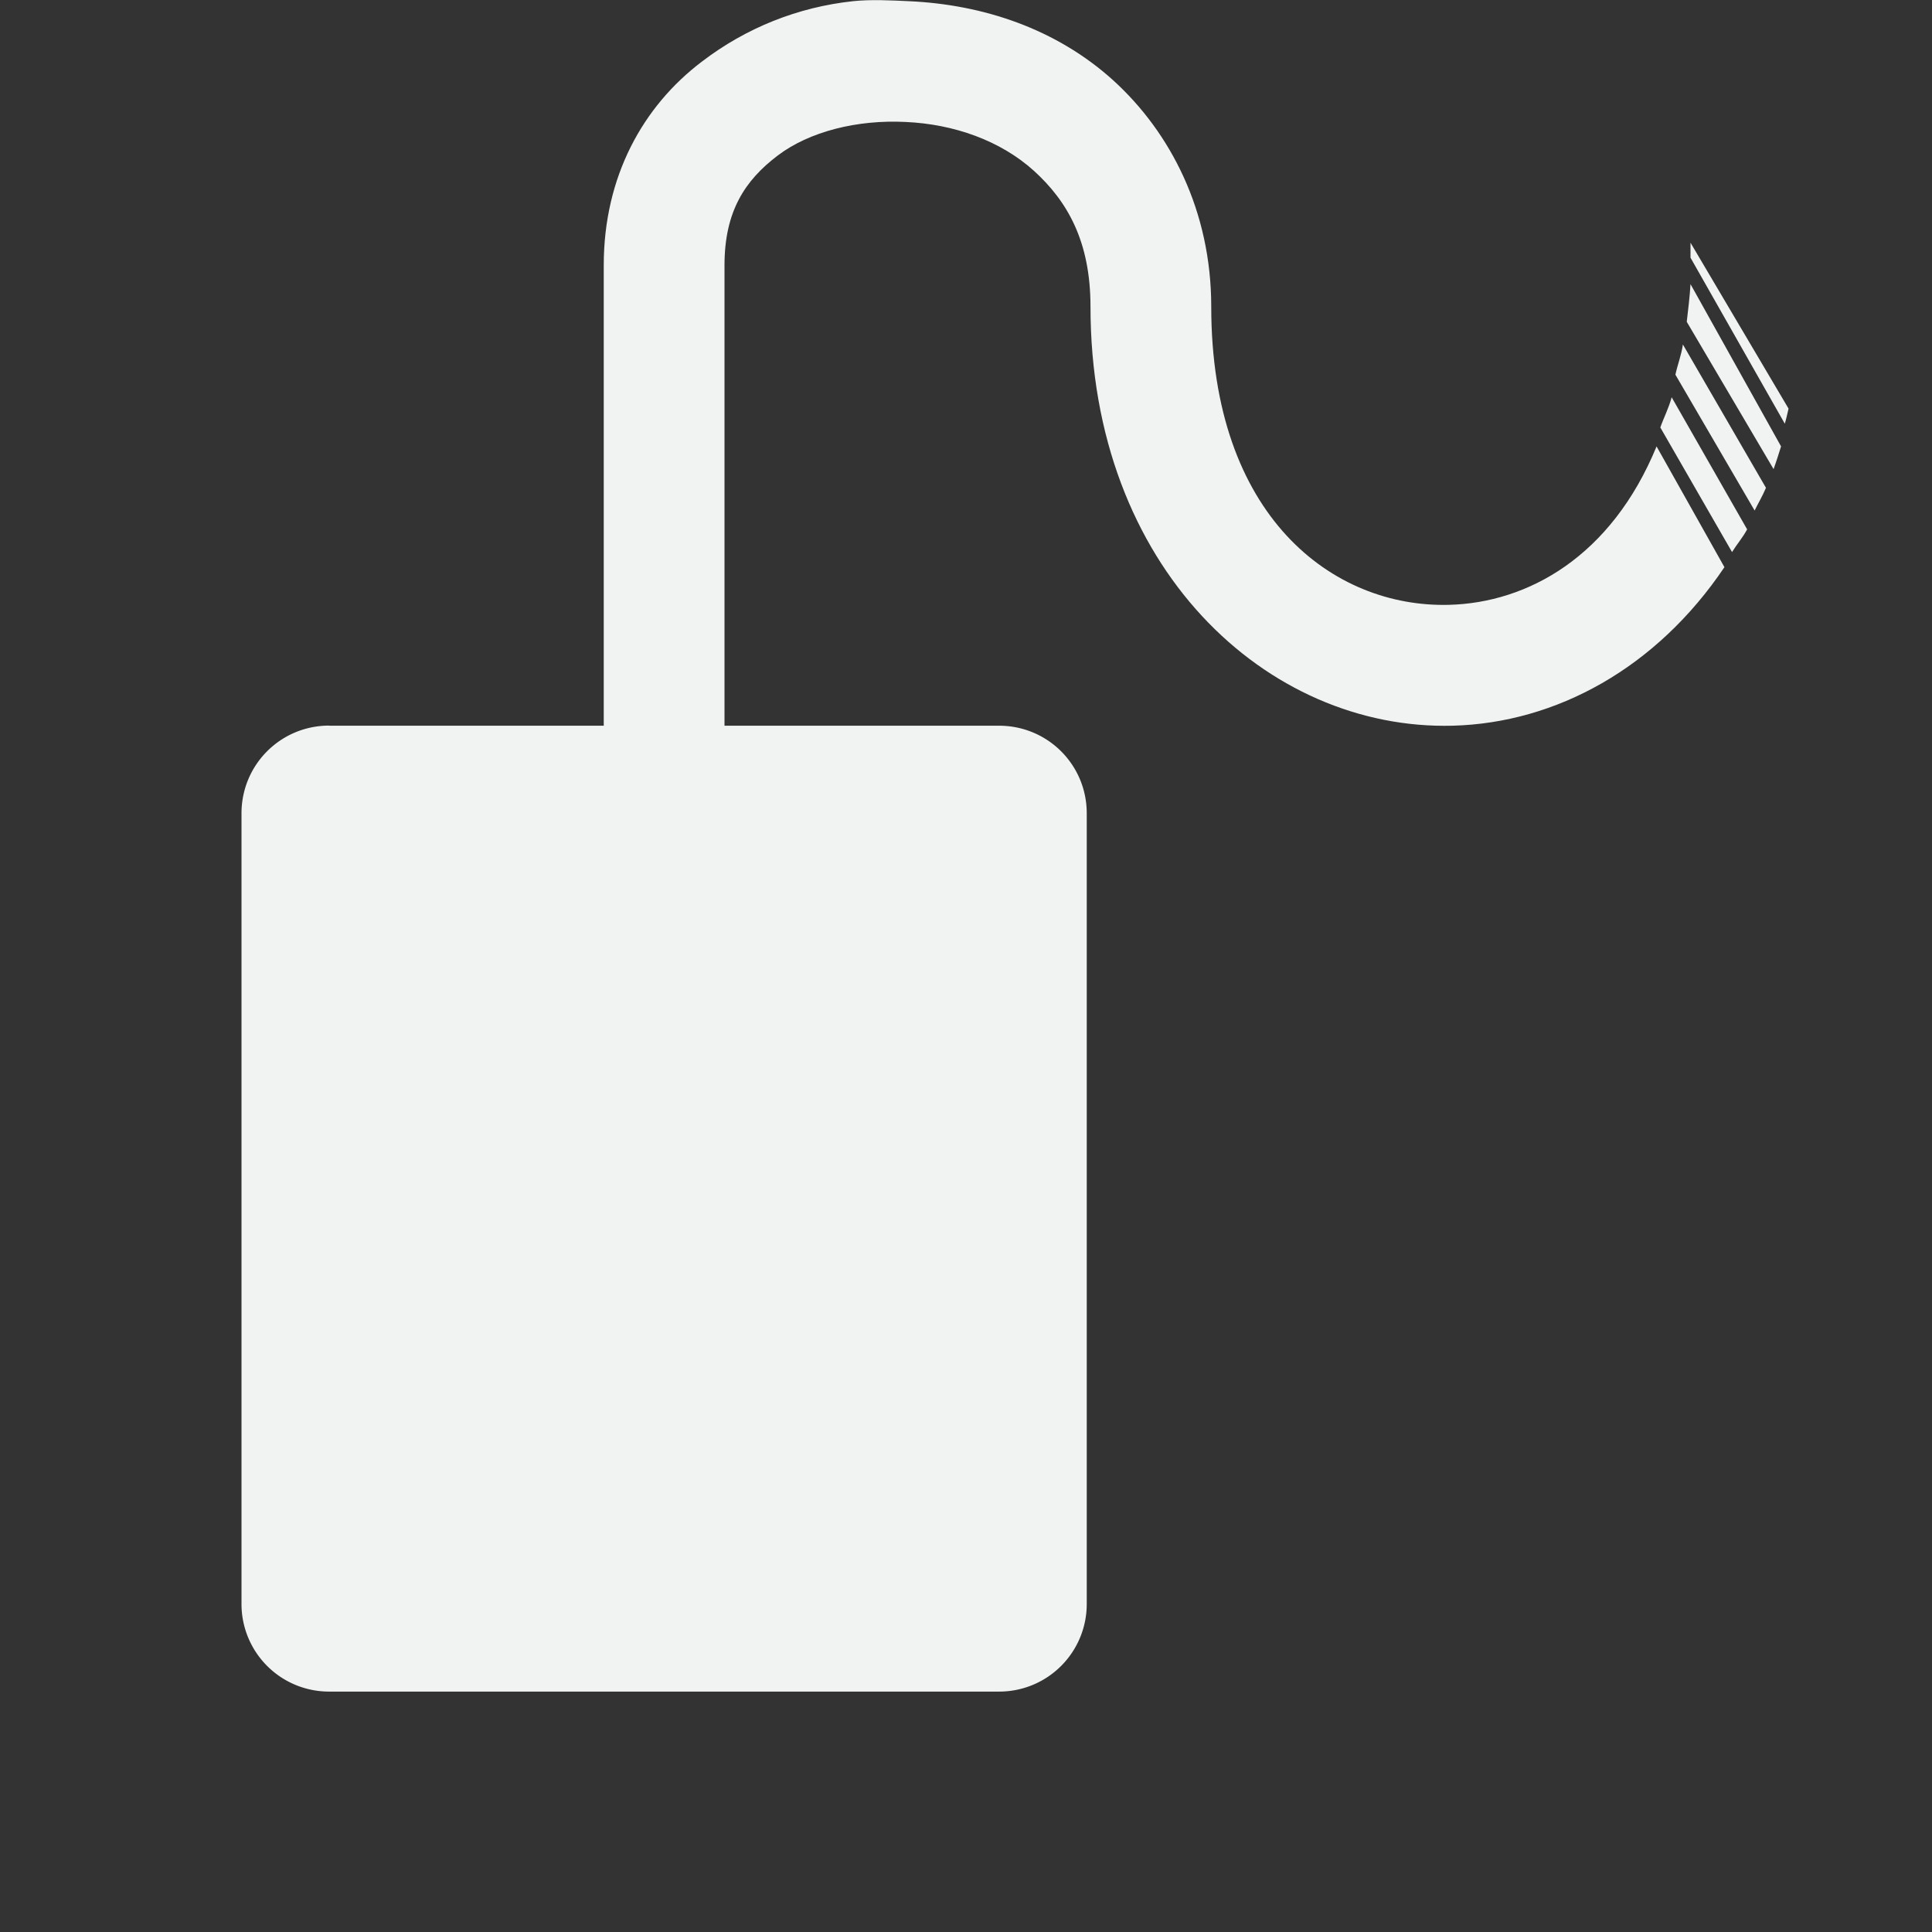 <svg xmlns="http://www.w3.org/2000/svg" viewBox="0 0 16 16" width="32" height="32">
    <rect x="0" y="0" width="16" height="16" fill="#333333" stroke="none"/>
    <g color="#000" fill="#f1f2f2">
        <path style="line-height:normal;-inkscape-font-specification:Sans;text-indent:0;text-align:start;text-decoration-line:none;text-transform:none;marker:none" d="M7.063.01c-.455.049-.884.22-1.25.5C5.324.88 5 1.463 5 2.196v5.312s.236.507.5.507.5-.507.5-.507V2.197c0-.45.172-.704.438-.907.265-.202.663-.3 1.062-.28.399.018.784.153 1.063.405.278.253.468.585.468 1.125 0 2.166 1.464 3.51 3 3.47.857-.023 1.688-.478 2.25-1.313l-.562-1c-.376.915-1.068 1.295-1.719 1.312-.96.025-1.969-.73-1.969-2.469 0-.792-.337-1.443-.812-1.875C8.743.235 8.138.038 7.53.01c-.151-.007-.317-.016-.468 0zm6.937 2v.124l.781 1.375c.012-.04.021-.083.031-.125zm0 .343c-.006.106-.02.214-.031.312l.719 1.22c.023-.063.041-.123.062-.188zm-.063.5c-.013.09-.044.166-.062.25l.656 1.125c.03-.061.067-.124.094-.188zm-.093.437c-.024.09-.066.17-.094.25l.594 1.032c.04-.065.088-.119.125-.188z" font-weight="400" font-family="Sans" overflow="visible"/>
        <path d="M2.727 6.01h5.546c.403 0 .727.323.727.726v6.546a.725.725 0 0 1-.727.727H2.727A.725.725 0 0 1 2 13.282V6.736c0-.403.324-.727.727-.727z" style="marker:none" overflow="visible"/>
    </g>
</svg>
